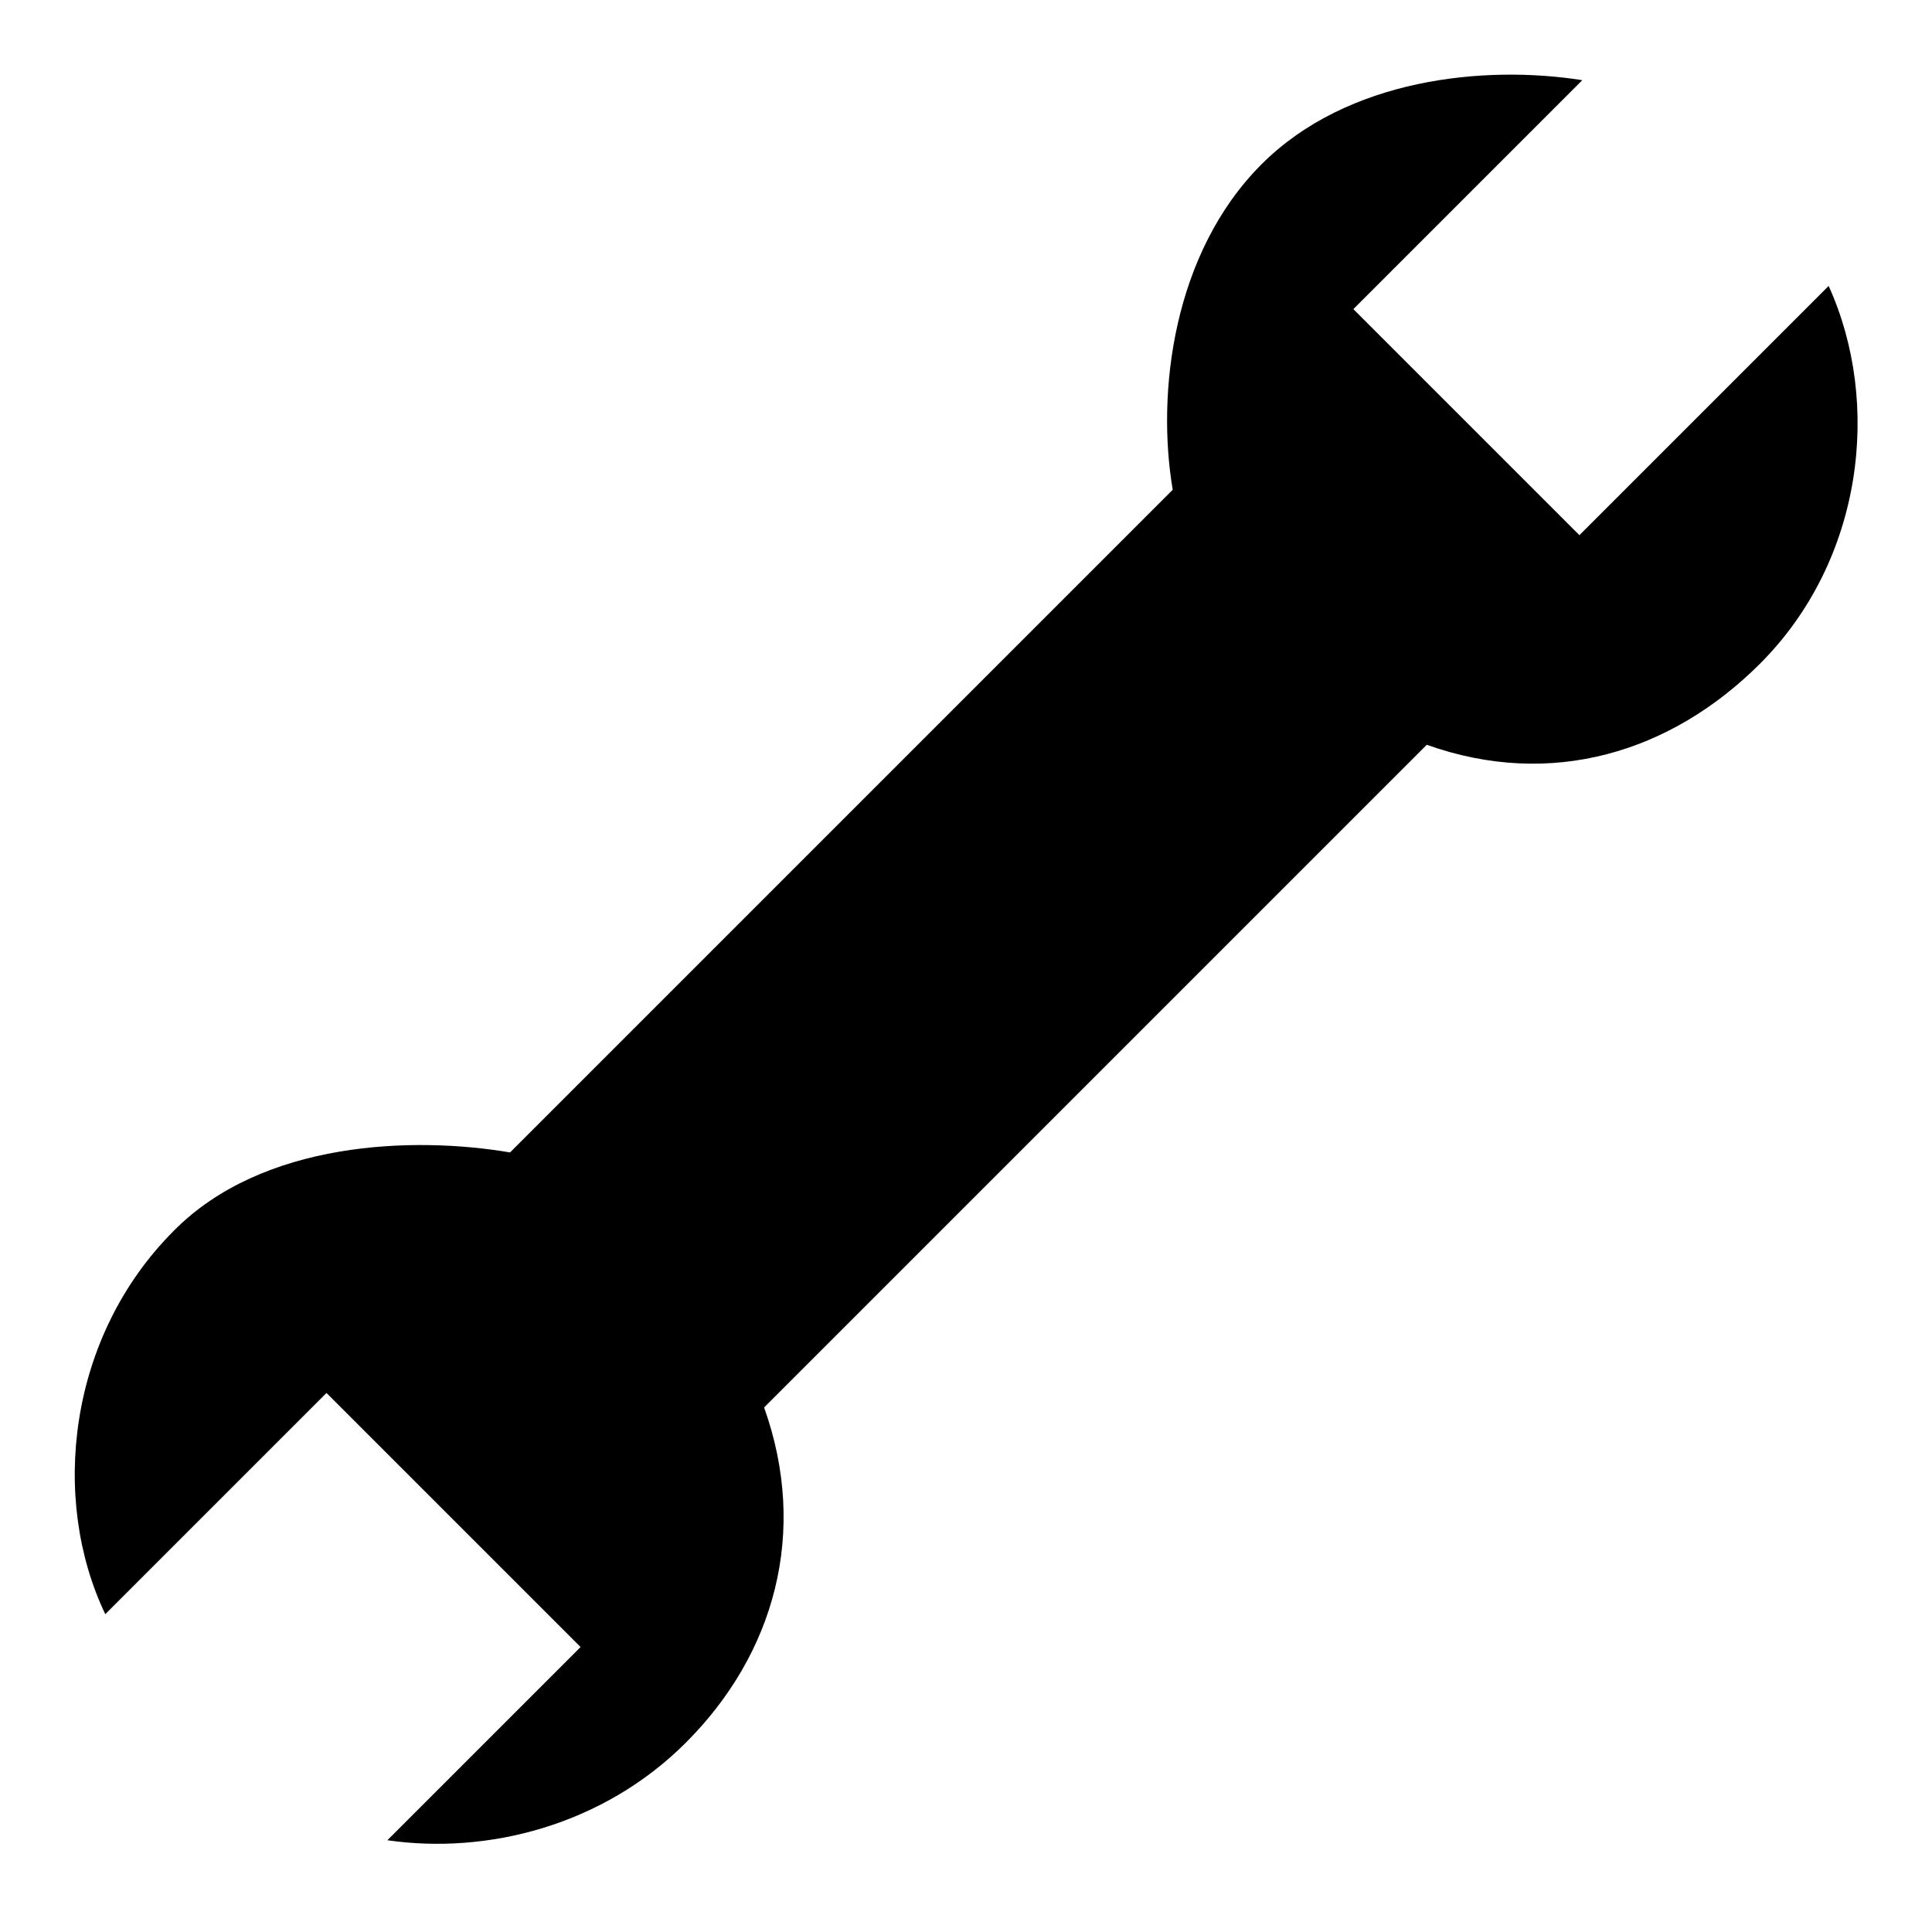 <?xml version="1.0" encoding="utf-8"?>
<!-- Generator: Adobe Illustrator 26.0.0, SVG Export Plug-In . SVG Version: 6.00 Build 0)  -->
<svg version="1.1" id="Layer_1" xmlns="http://www.w3.org/2000/svg" xmlns:xlink="http://www.w3.org/1999/xlink" x="0px" y="0px"
	 viewBox="0 0 200 200" style="enable-background:new 0 0 200 200;" xml:space="preserve">
<g>
	<path id="path" class="primary" d="M79.1,145.7l68.6-68.6c12.9,4.6,25.3,0.8,34.5-8.4c10.7-10.7,12.6-27,7.1-39.1l-25.8,25.8L140.1,32l23.7-23.7
		c-10.1-1.6-24.3-0.2-33.2,8.7c-9.2,9.2-10.9,23.7-9.2,33.7l-68.6,68.6c-10-1.7-25.6-1.2-34.8,8.1c-11,11-12.8,27.8-7.1,39.7
		l22.9-22.9l26.3,26.3l-20,20C50.4,192,62.4,189,71,180.4C80.2,171.2,83.7,158.6,79.1,145.7z"/>
</g>
</svg>
